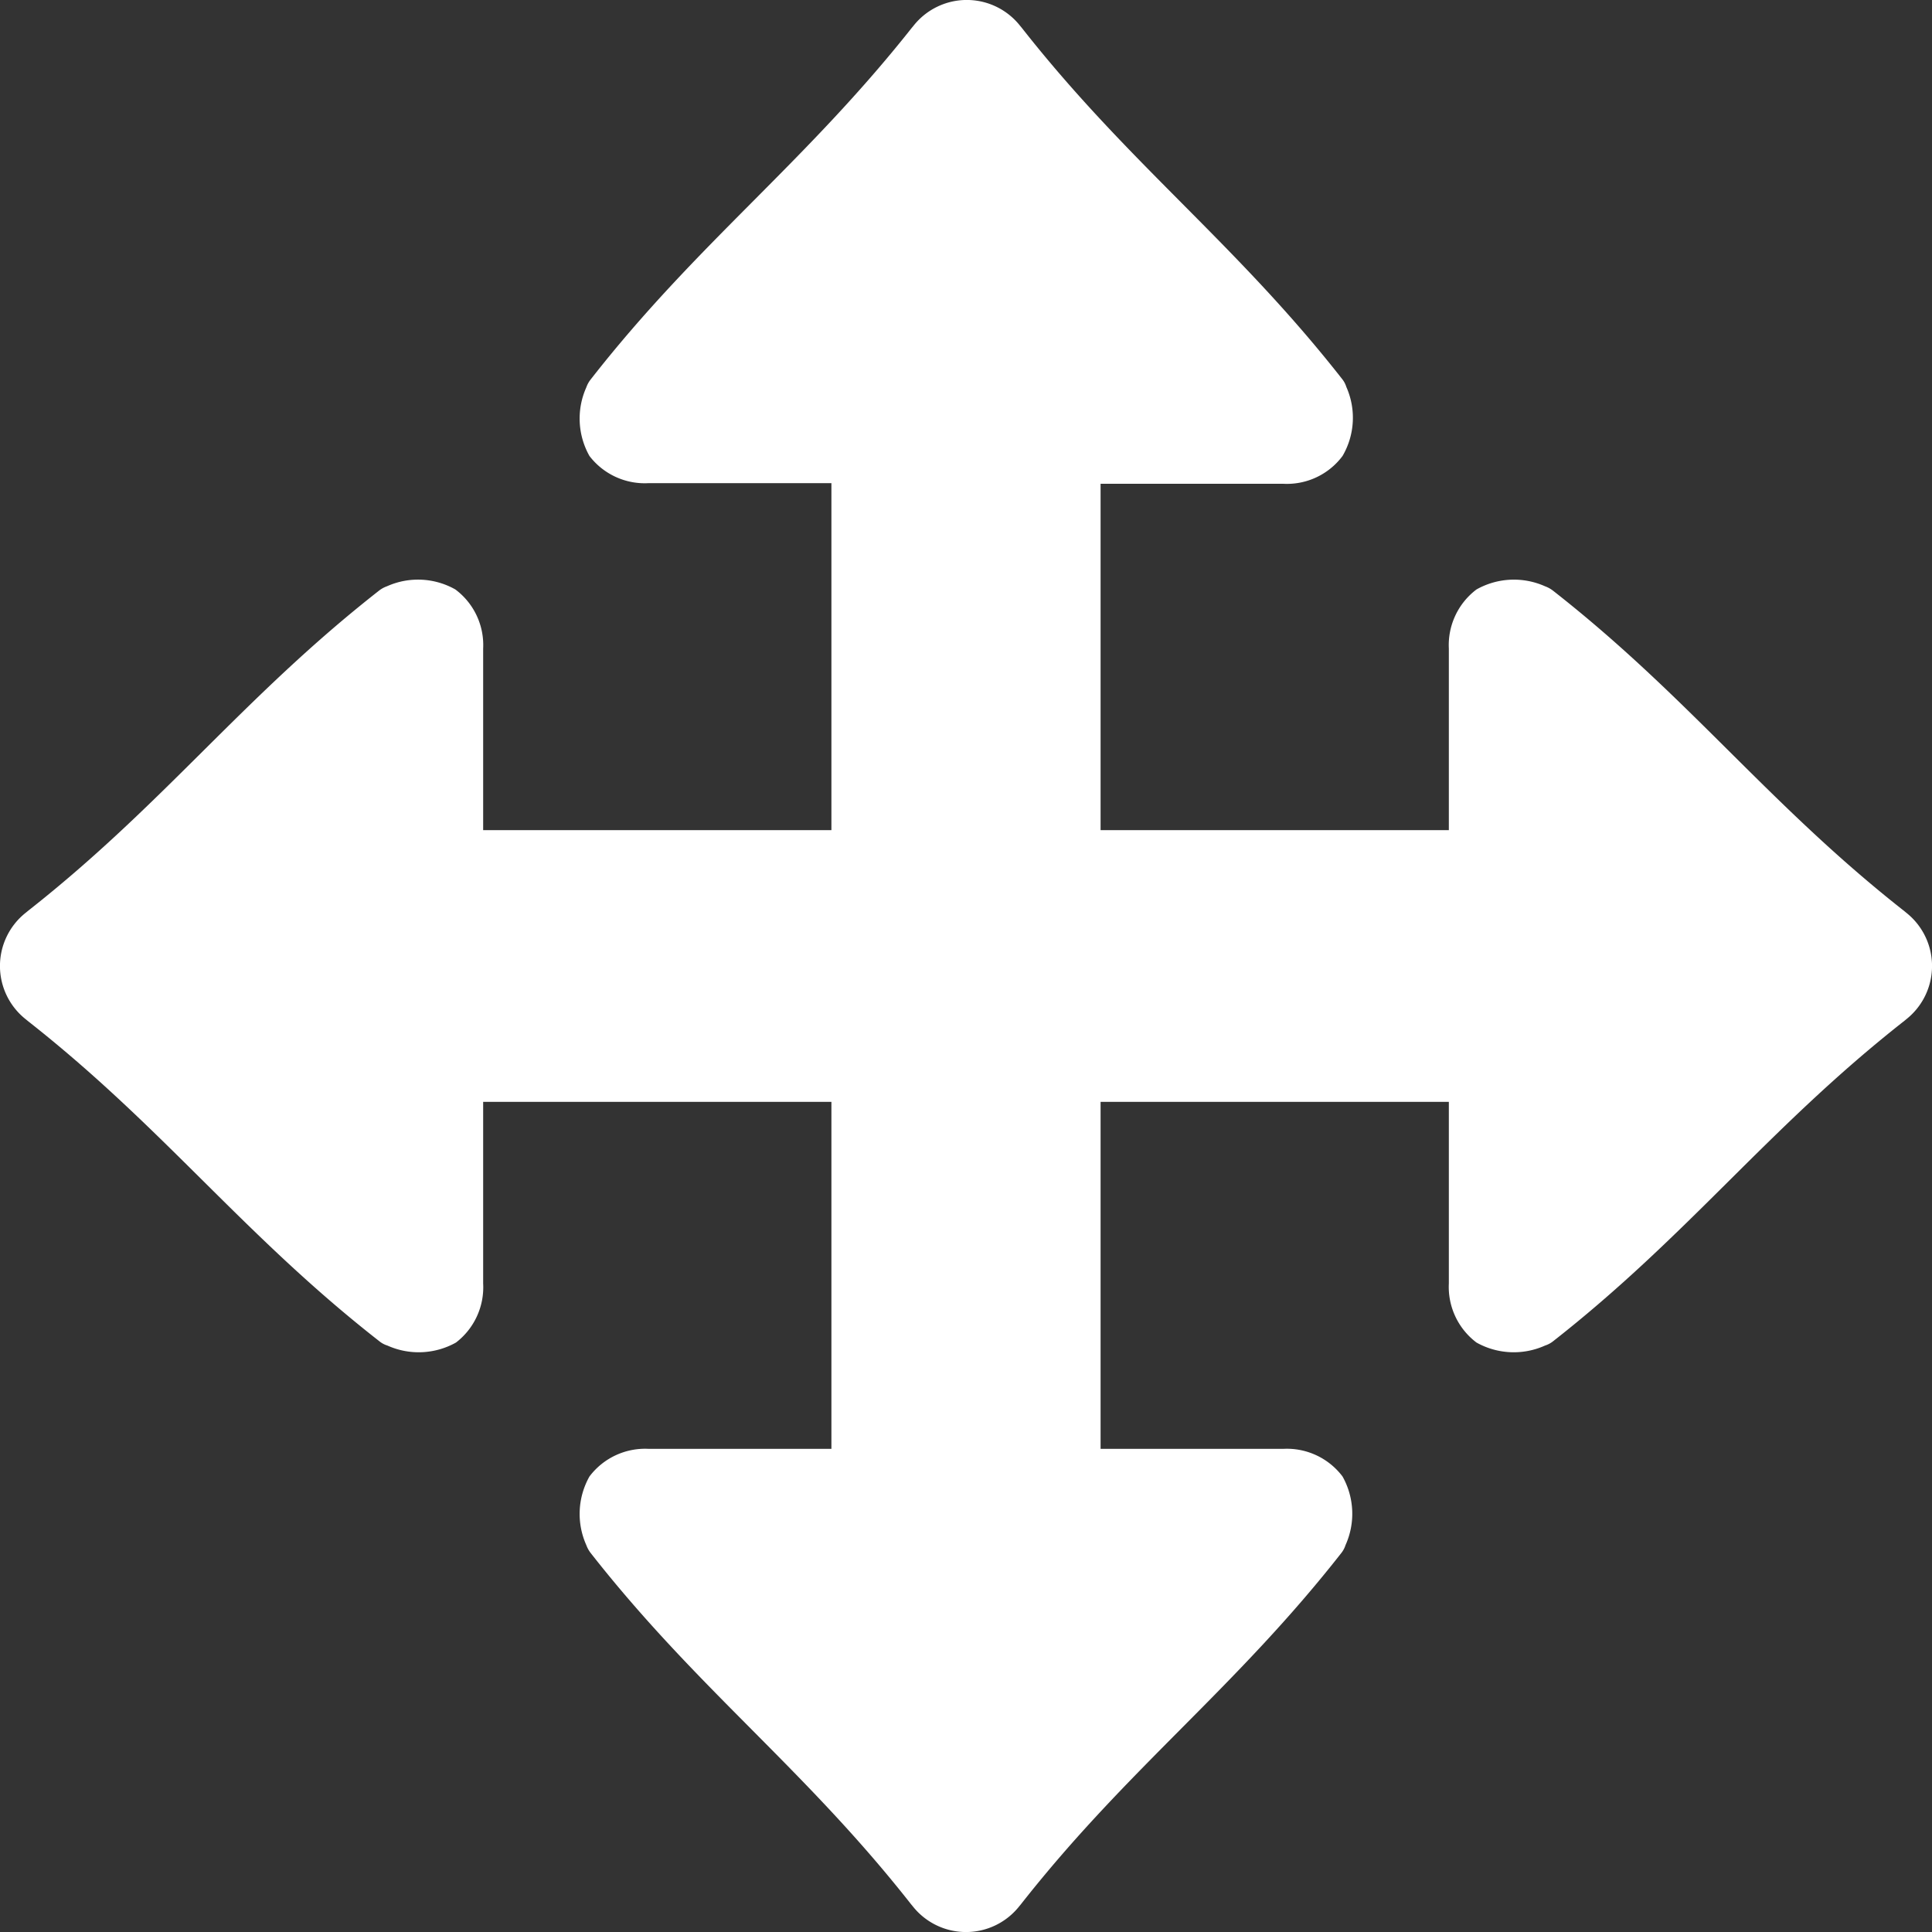 <svg fill="#ffffff" id="Layer_1" data-name="Layer 1" xmlns="http://www.w3.org/2000/svg" viewBox="0 0 122.88 122.88"><rect x="0" y="0" width="122.88" height="122.88" fill="#333333" stroke="none"/><title>move-arrows</title><path d="M30.73,70.08h0V81.63A4.43,4.43,0,0,1,29,85.39a4.85,4.85,0,0,1-4.36.19,1.53,1.53,0,0,1-.52-.28C15.43,78.51,10.42,71.73,1.76,64.93l-.12-.1a4.32,4.32,0,0,1,0-6.78l.12-.1c8.66-6.8,13.67-13.59,22.33-20.37a1.75,1.75,0,0,1,.52-.29,4.82,4.82,0,0,1,4.35.2,4.41,4.41,0,0,1,1.77,3.76V52.8H52.88V30.73H41.25A4.43,4.43,0,0,1,37.49,29a4.85,4.85,0,0,1-.2-4.36,1.75,1.75,0,0,1,.29-.52C44.37,15.43,51.15,10.42,58,1.76l.1-.12a4.32,4.32,0,0,1,6.78,0l.1.12c6.8,8.66,13.58,13.67,20.37,22.33a1.53,1.53,0,0,1,.28.52A4.82,4.82,0,0,1,85.39,29a4.41,4.41,0,0,1-3.76,1.77H70V52.8H92.15V41.25a4.43,4.43,0,0,1,1.76-3.76,4.85,4.85,0,0,1,4.36-.2,1.88,1.88,0,0,1,.52.29c8.66,6.78,13.67,13.57,22.33,20.37l.12.1a4.32,4.32,0,0,1,0,6.78l-.12.1c-8.66,6.8-13.67,13.58-22.33,20.37a1.63,1.63,0,0,1-.52.28,4.85,4.85,0,0,1-4.36-.19,4.43,4.43,0,0,1-1.76-3.76V70.08H70V92.15H81.63a4.43,4.43,0,0,1,3.76,1.76,4.85,4.85,0,0,1,.19,4.36,1.63,1.63,0,0,1-.28.52c-6.79,8.66-13.57,13.67-20.37,22.33l-.1.12a4.32,4.32,0,0,1-6.78,0l-.1-.12c-6.8-8.66-13.58-13.67-20.37-22.33a1.88,1.88,0,0,1-.29-.52,4.85,4.85,0,0,1,.2-4.36,4.43,4.43,0,0,1,3.76-1.76H52.88V70.08Z"/></svg>